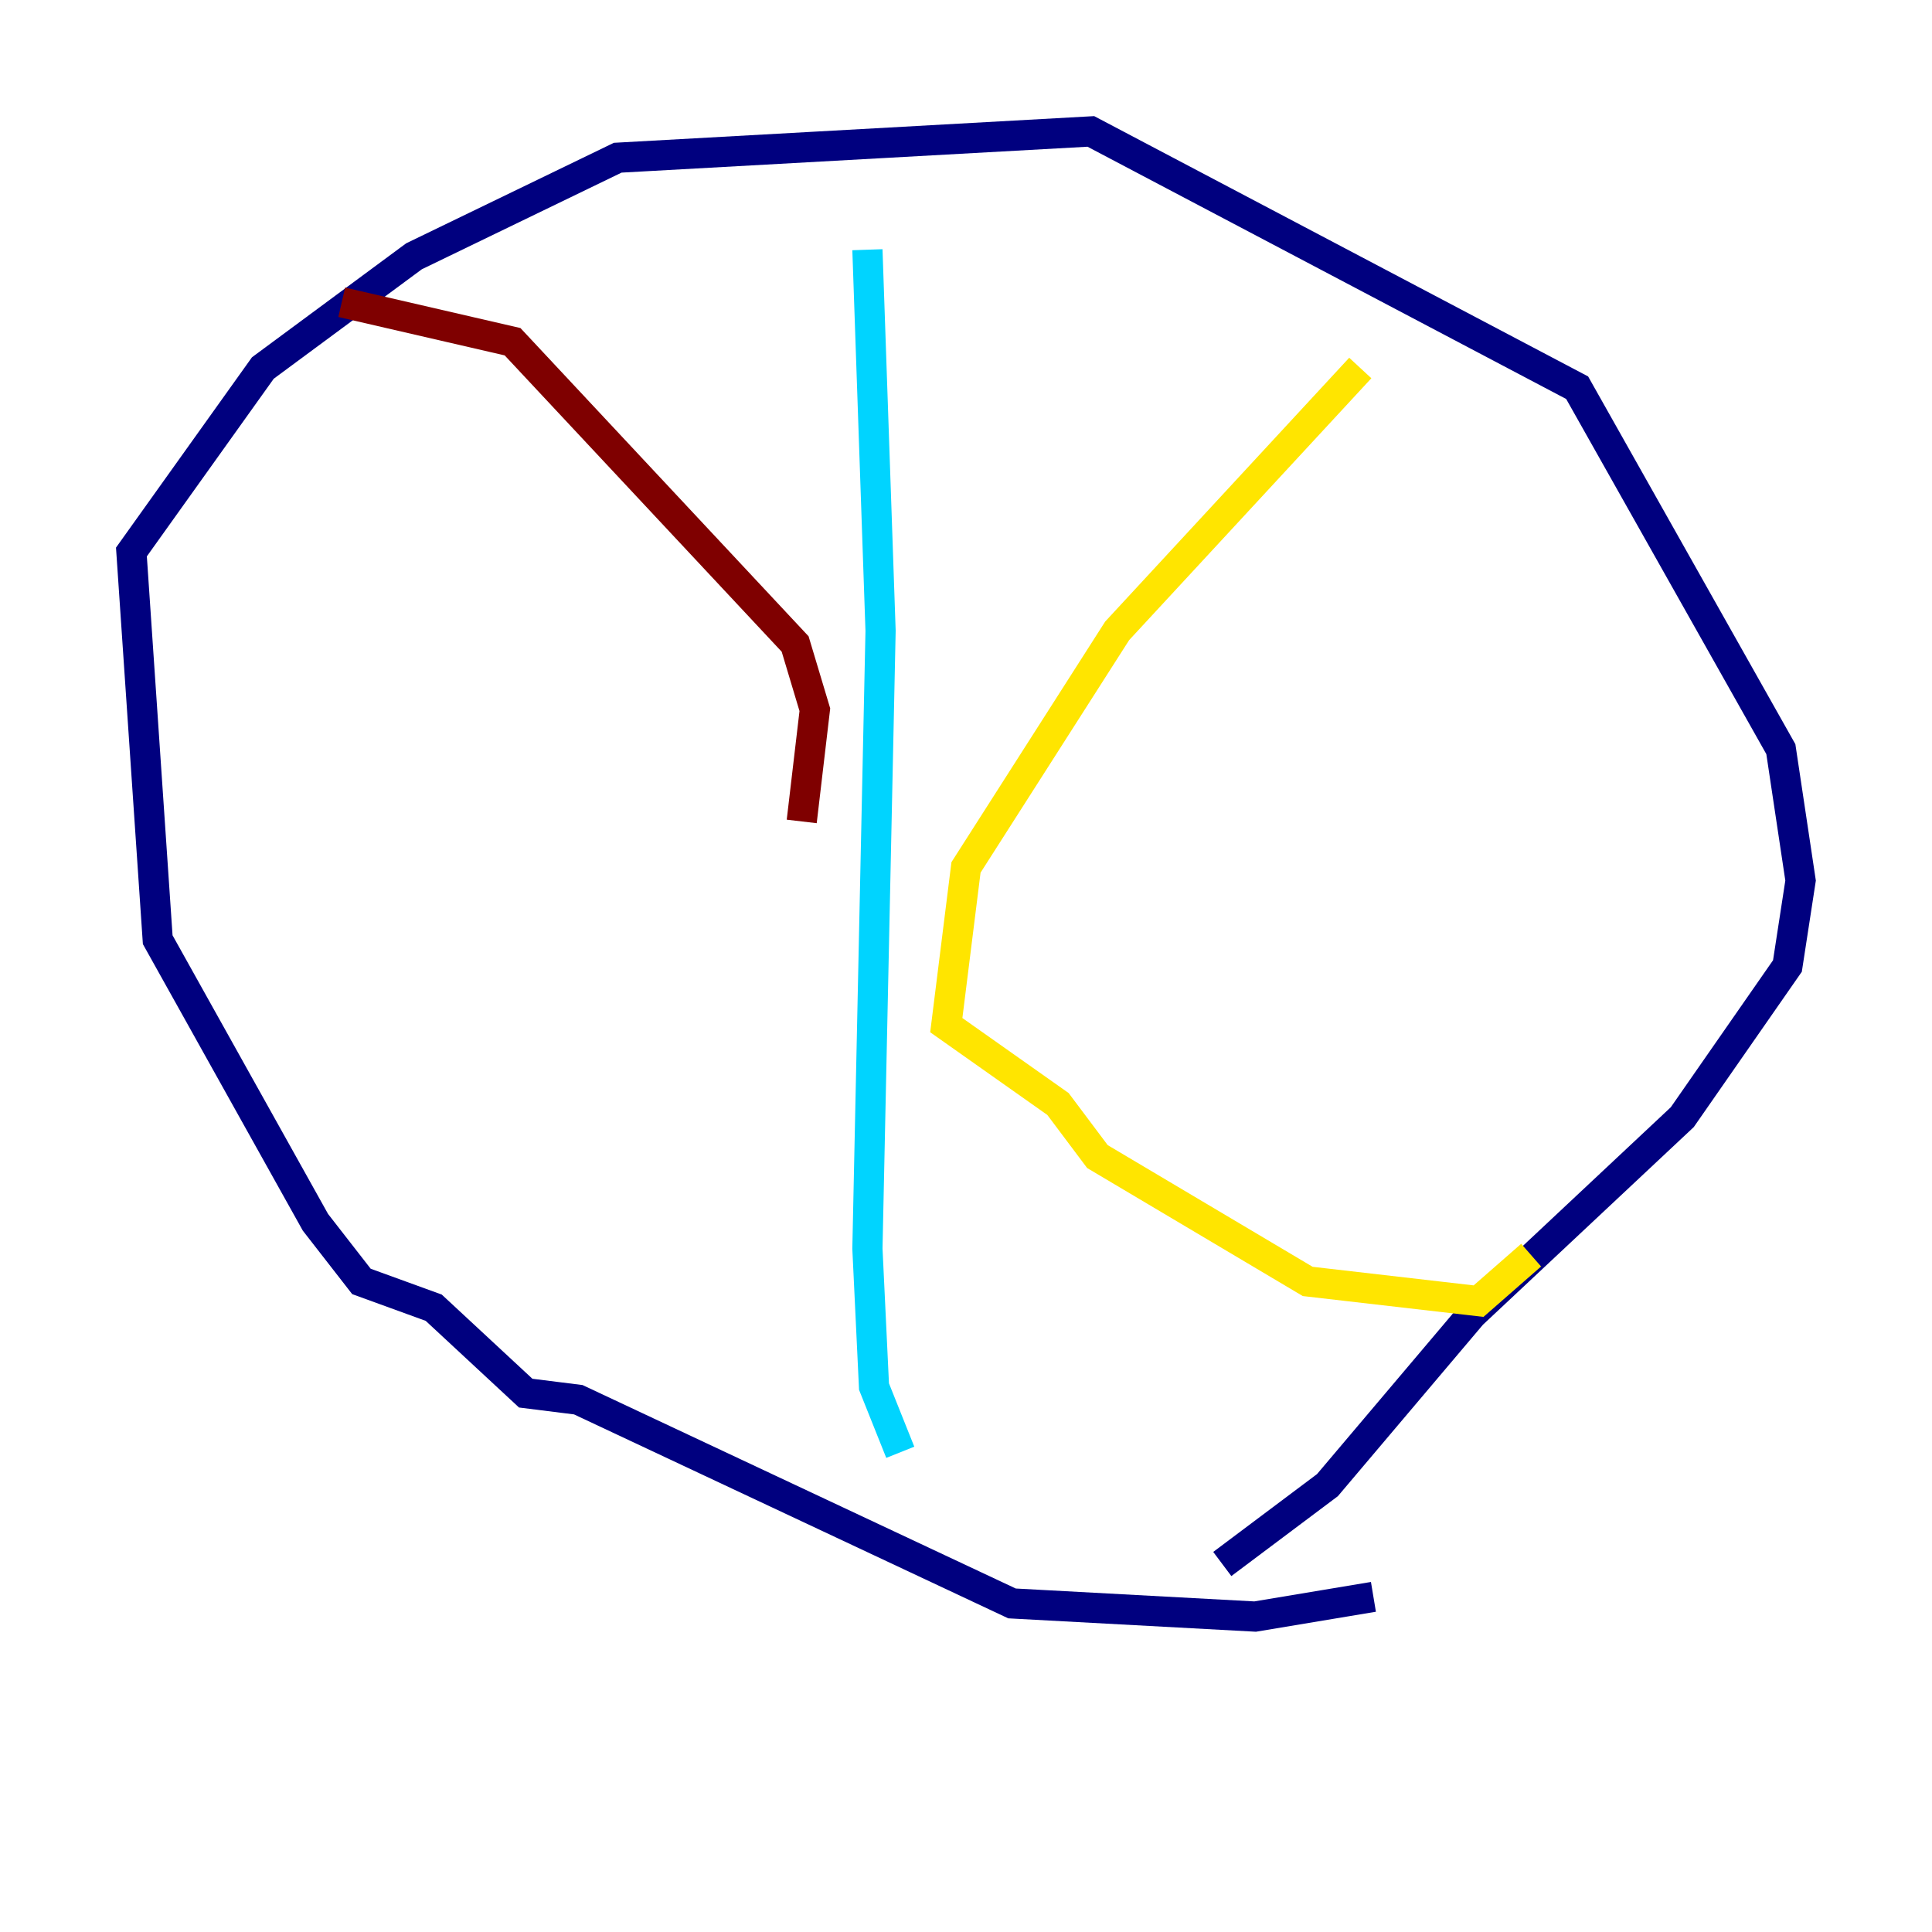 <?xml version="1.0" encoding="utf-8" ?>
<svg baseProfile="tiny" height="128" version="1.2" viewBox="0,0,128,128" width="128" xmlns="http://www.w3.org/2000/svg" xmlns:ev="http://www.w3.org/2001/xml-events" xmlns:xlink="http://www.w3.org/1999/xlink"><defs /><polyline fill="none" points="90.993,105.796 83.156,107.102 67.048,106.231 38.313,92.735 34.83,92.299 28.735,86.639 23.946,84.898 20.898,80.98 10.449,62.258 8.707,36.571 17.415,24.381 27.429,16.98 40.925,10.449 72.272,8.707 104.49,25.687 117.986,49.633 119.293,58.34 118.422,64.0 111.456,74.014 97.524,87.075 87.946,98.395 80.98,103.619" stroke="#00007f" stroke-width="2" /><polyline fill="none" points="57.469,16.544 58.34,41.796 57.469,82.721 57.905,91.864 59.646,96.218" stroke="#00d4ff" stroke-width="2" /><polyline fill="none" points="90.122,24.381 74.014,41.796 64.0,57.469 62.694,67.918 70.095,73.143 72.707,76.626 86.639,84.898 97.959,86.204 101.442,83.156" stroke="#ffe500" stroke-width="2" /><polyline fill="none" points="22.64,20.027 33.959,22.64 52.68,42.667 53.986,47.02 53.116,54.422" stroke="#7f0000" stroke-width="2" /></svg>